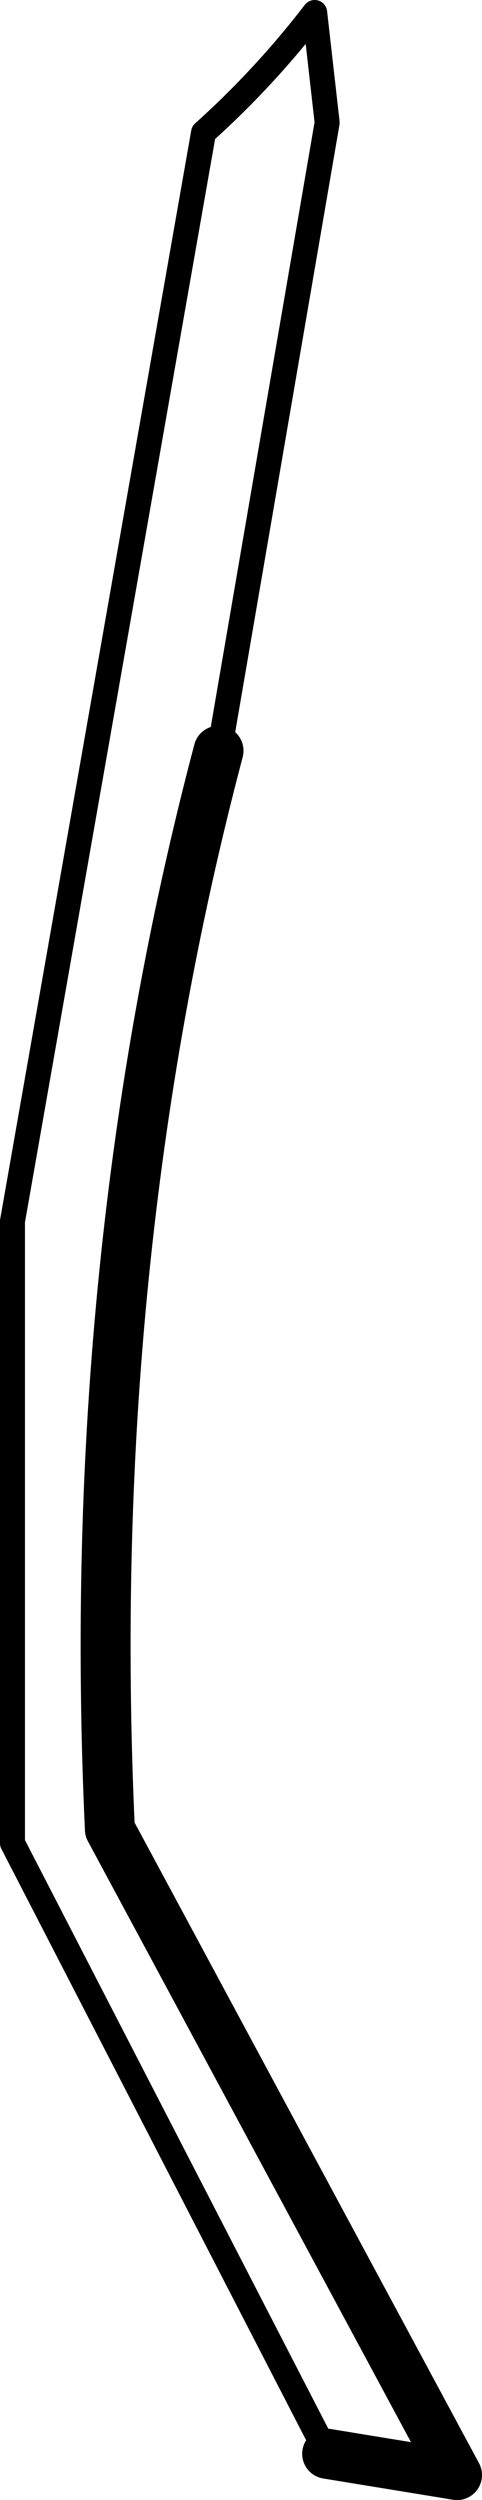 <?xml version="1.0" encoding="UTF-8" standalone="no"?>
<svg xmlns:xlink="http://www.w3.org/1999/xlink" height="99.9px" width="19.3px" xmlns="http://www.w3.org/2000/svg">
  <g transform="matrix(1.0, 0.0, 0.0, 1.0, -204.8, -357.6)">
    <path d="M217.9 455.65 L205.3 431.25 205.3 406.4 212.95 362.9 Q215.4 360.7 217.4 358.1 L217.9 362.5 213.6 387.5 213.55 387.6" fill="none" stroke="#000000" stroke-linecap="round" stroke-linejoin="round" stroke-width="1.0"/>
    <path d="M213.55 387.6 Q208.15 408.0 209.2 430.7 L223.1 456.5 217.9 455.65" fill="none" stroke="#000000" stroke-linecap="round" stroke-linejoin="round" stroke-width="2.0"/>
  </g>
</svg>
